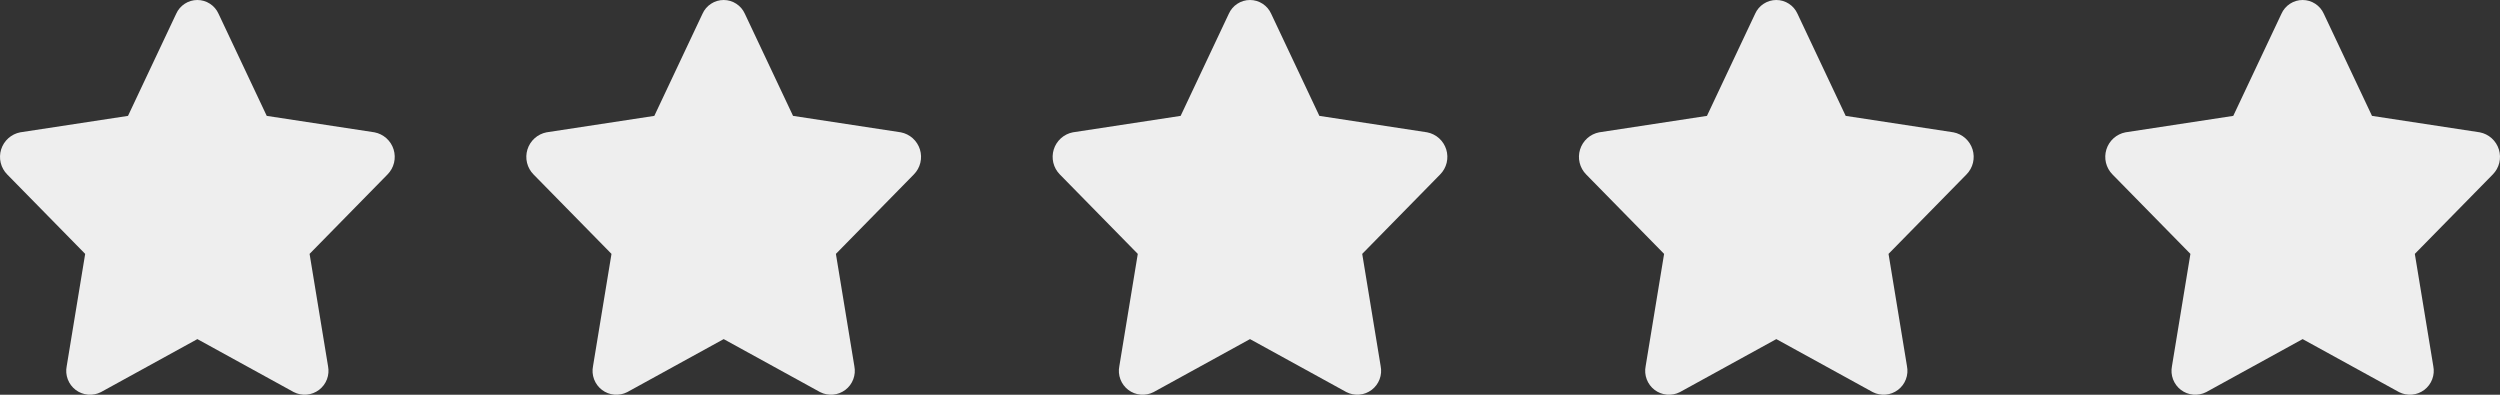 <svg width="114" height="18" viewBox="0 0 114 18" fill="none" xmlns="http://www.w3.org/2000/svg">
<rect x="0" y="0" width="114" height="18" fill="#333333" stroke="none"/>
<path d="M8.034 0.627L5.837 5.284L0.923 6.034C0.721 6.073 0.533 6.166 0.379 6.304C0.226 6.442 0.112 6.619 0.051 6.816C-0.01 7.013 -0.016 7.223 0.032 7.423C0.081 7.624 0.183 7.807 0.328 7.954L3.884 11.577L3.042 16.694C3.001 16.895 3.018 17.104 3.09 17.296C3.162 17.487 3.287 17.655 3.45 17.779C3.613 17.903 3.808 17.978 4.012 17.996C4.216 18.014 4.421 17.973 4.603 17.88L9 15.463L13.397 17.88C13.579 17.973 13.784 18.013 13.988 17.995C14.191 17.977 14.386 17.901 14.549 17.778C14.712 17.654 14.837 17.487 14.909 17.295C14.982 17.103 14.998 16.895 14.958 16.694L14.117 11.577L17.672 7.954C17.817 7.807 17.919 7.624 17.968 7.423C18.016 7.223 18.01 7.013 17.949 6.816C17.888 6.619 17.774 6.442 17.621 6.304C17.467 6.166 17.279 6.073 17.077 6.034L12.163 5.284L9.965 0.627C9.882 0.44 9.746 0.282 9.575 0.171C9.404 0.059 9.204 0 8.999 0C8.795 0 8.595 0.059 8.424 0.171C8.253 0.282 8.117 0.44 8.034 0.627Z" fill="#EEEEEE"/>
<path d="M32.034 0.627L29.837 5.284L24.923 6.034C24.721 6.073 24.533 6.166 24.379 6.304C24.226 6.442 24.112 6.619 24.051 6.816C23.99 7.013 23.984 7.223 24.032 7.423C24.081 7.624 24.183 7.807 24.328 7.954L27.884 11.577L27.042 16.694C27.001 16.895 27.018 17.104 27.09 17.296C27.162 17.487 27.287 17.655 27.45 17.779C27.613 17.903 27.808 17.978 28.012 17.996C28.216 18.014 28.421 17.973 28.603 17.88L33 15.463L37.397 17.88C37.579 17.973 37.784 18.013 37.988 17.995C38.191 17.977 38.386 17.901 38.549 17.778C38.712 17.654 38.837 17.487 38.909 17.295C38.982 17.103 38.998 16.895 38.958 16.694L38.117 11.577L41.672 7.954C41.817 7.807 41.919 7.624 41.968 7.423C42.016 7.223 42.01 7.013 41.949 6.816C41.888 6.619 41.774 6.442 41.621 6.304C41.467 6.166 41.279 6.073 41.077 6.034L36.163 5.284L33.965 0.627C33.882 0.44 33.746 0.282 33.575 0.171C33.404 0.059 33.204 0 32.999 0C32.795 0 32.595 0.059 32.424 0.171C32.252 0.282 32.117 0.44 32.034 0.627Z" fill="#EEEEEE"/>
<path d="M56.034 0.627L53.837 5.284L48.923 6.034C48.721 6.073 48.533 6.166 48.379 6.304C48.226 6.442 48.112 6.619 48.051 6.816C47.99 7.013 47.984 7.223 48.032 7.423C48.081 7.624 48.183 7.807 48.328 7.954L51.883 11.577L51.042 16.694C51.001 16.895 51.018 17.104 51.09 17.296C51.162 17.487 51.287 17.655 51.45 17.779C51.613 17.903 51.808 17.978 52.012 17.996C52.216 18.014 52.421 17.973 52.603 17.88L57 15.463L61.397 17.88C61.579 17.973 61.784 18.013 61.988 17.995C62.191 17.977 62.386 17.901 62.549 17.778C62.712 17.654 62.837 17.487 62.909 17.295C62.982 17.103 62.998 16.895 62.958 16.694L62.117 11.577L65.672 7.954C65.817 7.807 65.919 7.624 65.968 7.423C66.016 7.223 66.01 7.013 65.949 6.816C65.888 6.619 65.774 6.442 65.621 6.304C65.467 6.166 65.279 6.073 65.077 6.034L60.163 5.284L57.965 0.627C57.882 0.44 57.746 0.282 57.575 0.171C57.404 0.059 57.204 0 56.999 0C56.795 0 56.595 0.059 56.424 0.171C56.252 0.282 56.117 0.44 56.034 0.627Z" fill="#EEEEEE"/>
<path d="M80.034 0.627L77.837 5.284L72.923 6.034C72.721 6.073 72.533 6.166 72.379 6.304C72.226 6.442 72.112 6.619 72.051 6.816C71.99 7.013 71.984 7.223 72.032 7.423C72.081 7.624 72.183 7.807 72.328 7.954L75.883 11.577L75.042 16.694C75.001 16.895 75.018 17.104 75.09 17.296C75.162 17.487 75.287 17.655 75.45 17.779C75.613 17.903 75.808 17.978 76.012 17.996C76.216 18.014 76.421 17.973 76.603 17.88L81 15.463L85.397 17.88C85.579 17.973 85.784 18.013 85.988 17.995C86.191 17.977 86.386 17.901 86.549 17.778C86.712 17.654 86.837 17.487 86.909 17.295C86.982 17.103 86.998 16.895 86.958 16.694L86.117 11.577L89.672 7.954C89.817 7.807 89.919 7.624 89.968 7.423C90.016 7.223 90.01 7.013 89.949 6.816C89.888 6.619 89.774 6.442 89.621 6.304C89.467 6.166 89.279 6.073 89.077 6.034L84.163 5.284L81.965 0.627C81.882 0.44 81.746 0.282 81.575 0.171C81.404 0.059 81.204 0 80.999 0C80.795 0 80.595 0.059 80.424 0.171C80.252 0.282 80.117 0.44 80.034 0.627Z" fill="#EEEEEE"/>
<path d="M104.034 0.627L101.837 5.284L96.923 6.034C96.721 6.073 96.533 6.166 96.379 6.304C96.226 6.442 96.112 6.619 96.051 6.816C95.99 7.013 95.984 7.223 96.032 7.423C96.081 7.624 96.183 7.807 96.328 7.954L99.883 11.577L99.042 16.694C99.001 16.895 99.018 17.104 99.09 17.296C99.162 17.487 99.287 17.655 99.45 17.779C99.613 17.903 99.808 17.978 100.012 17.996C100.216 18.014 100.421 17.973 100.603 17.88L105 15.463L109.397 17.88C109.579 17.973 109.784 18.013 109.988 17.995C110.191 17.977 110.386 17.901 110.549 17.778C110.712 17.654 110.837 17.487 110.909 17.295C110.982 17.103 110.998 16.895 110.958 16.694L110.116 11.577L113.672 7.954C113.817 7.807 113.919 7.624 113.968 7.423C114.016 7.223 114.01 7.013 113.949 6.816C113.888 6.619 113.774 6.442 113.621 6.304C113.467 6.166 113.279 6.073 113.077 6.034L108.163 5.284L105.965 0.627C105.882 0.44 105.746 0.282 105.575 0.171C105.404 0.059 105.204 0 104.999 0C104.795 0 104.595 0.059 104.424 0.171C104.253 0.282 104.117 0.44 104.034 0.627Z" fill="#EEEEEE"/>
</svg>
